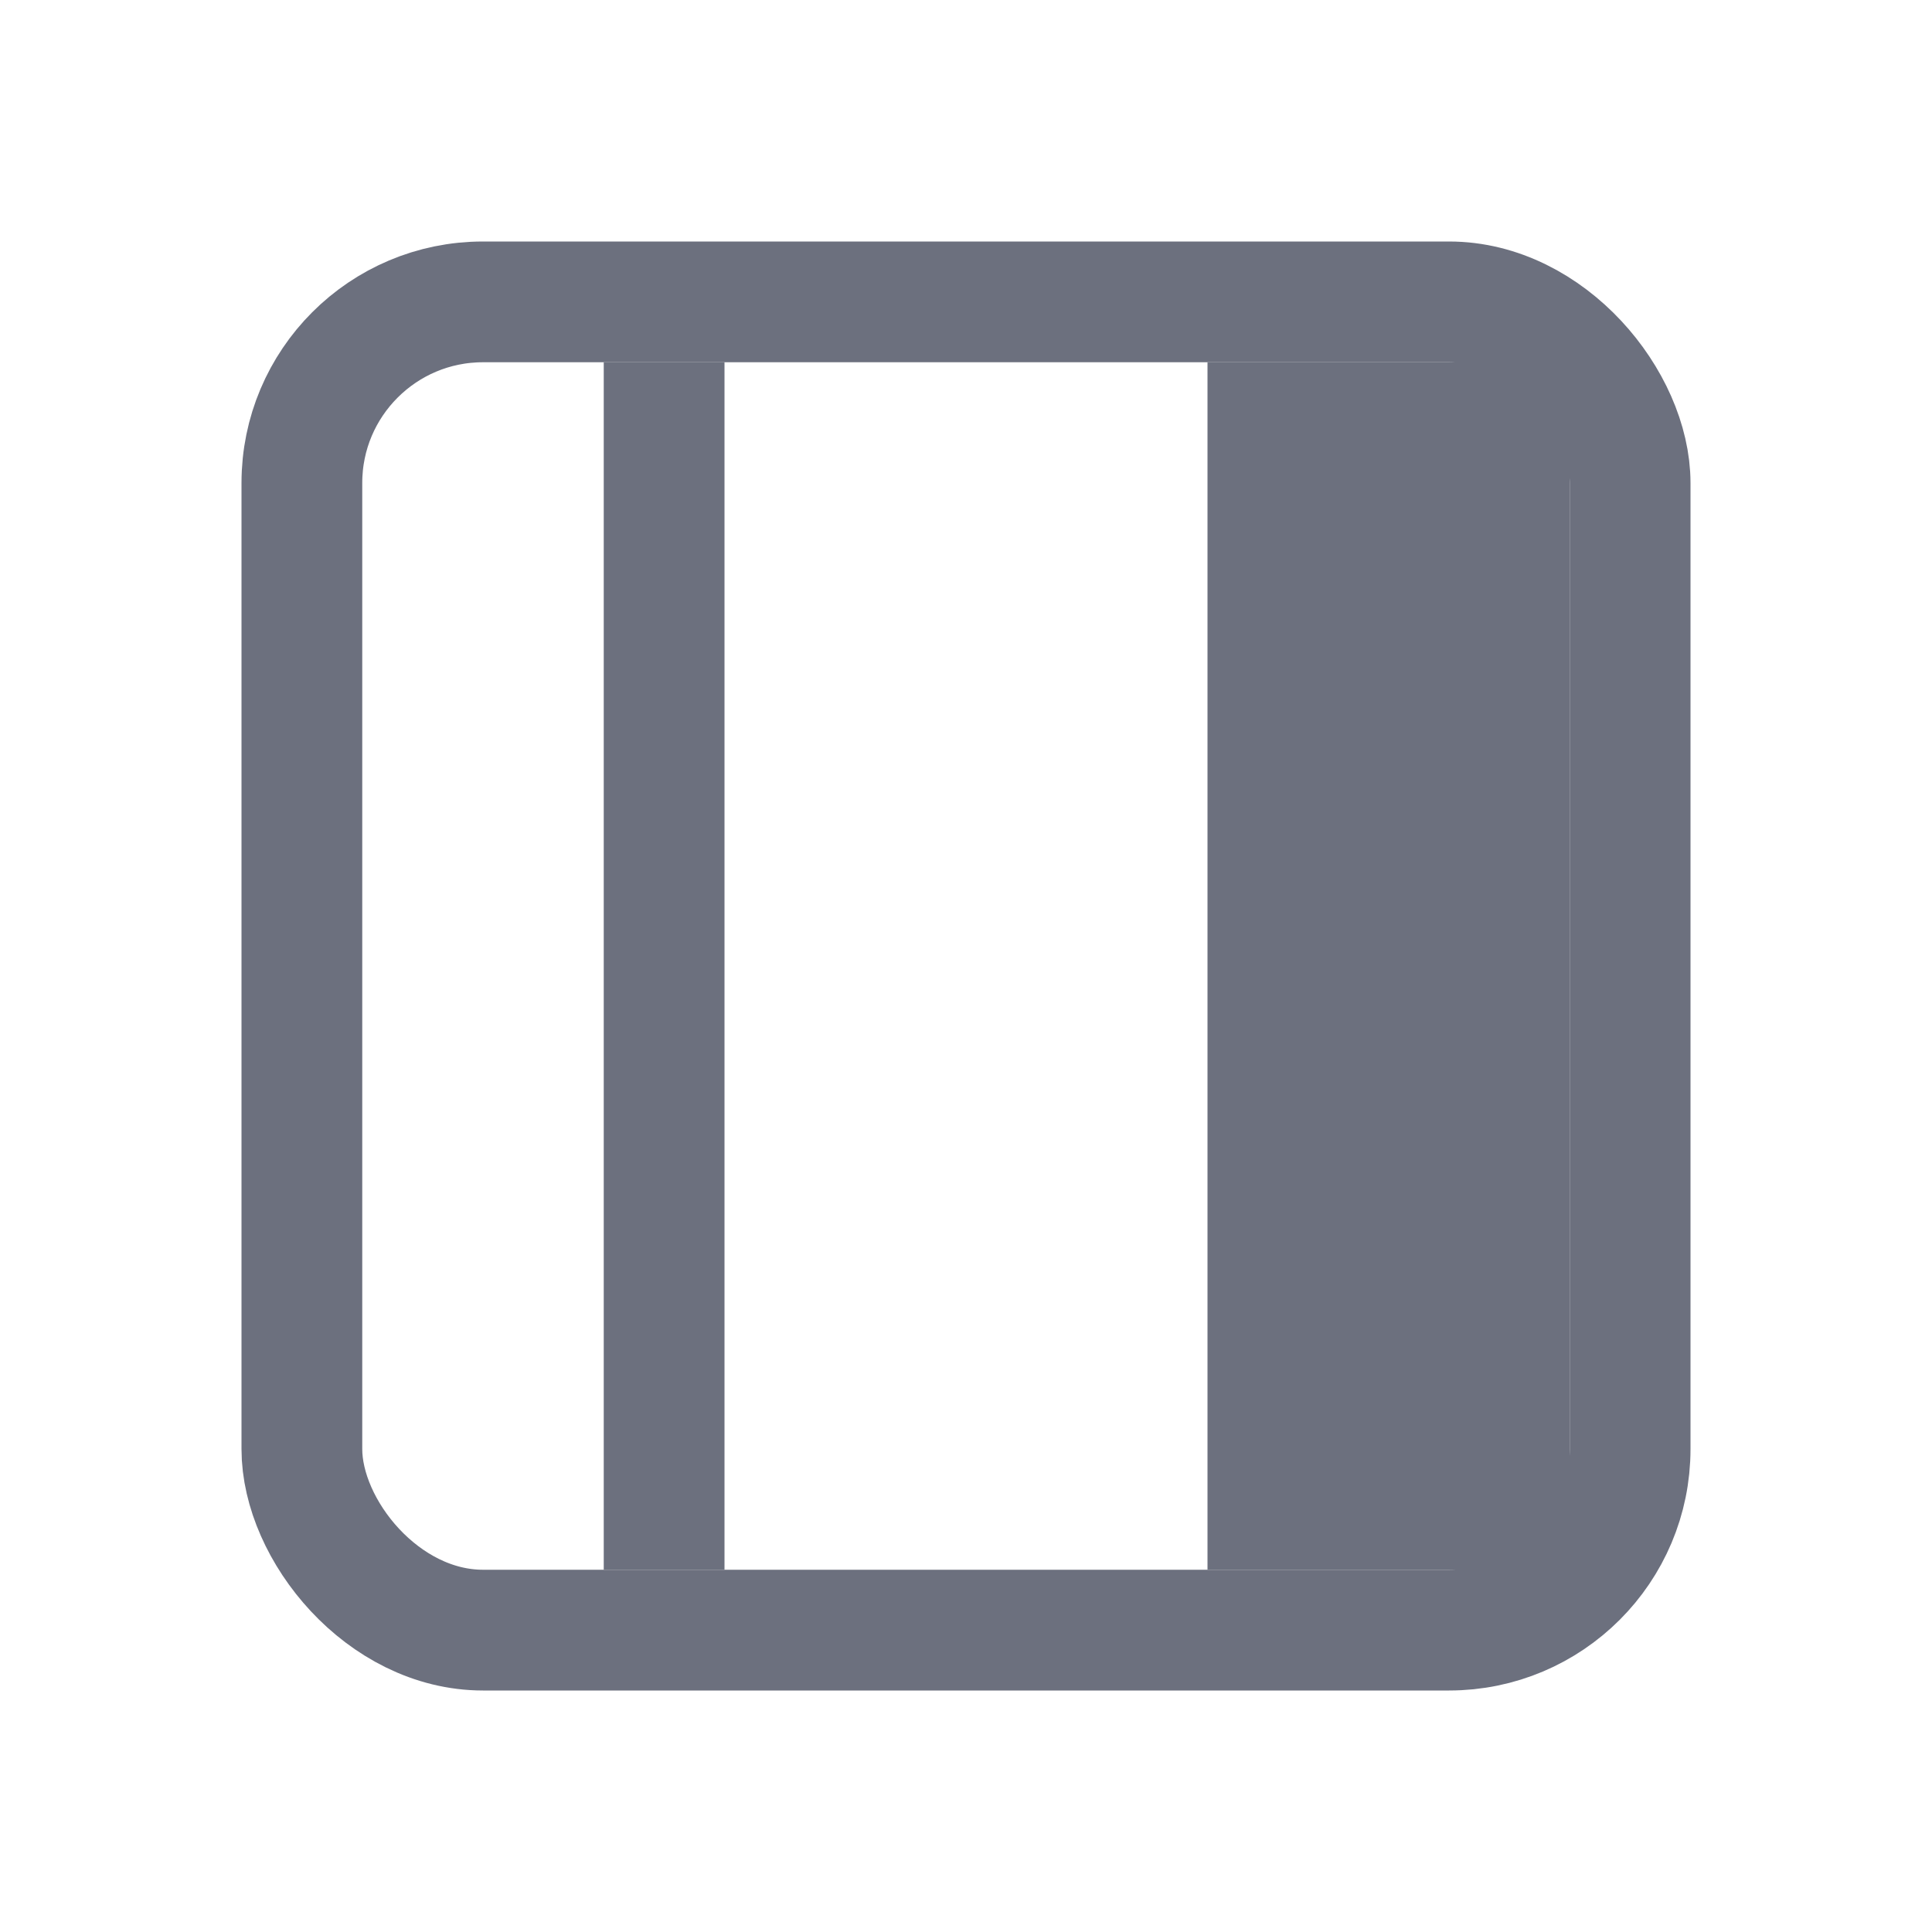 <svg width="16" height="16" viewBox="0 0 16 16" fill="none" xmlns="http://www.w3.org/2000/svg"><path fill="#6C707E" d="M10 3h3v10h-3zM5 3h1v10H5z"/><rect x="2.5" y="2.5" width="11" height="11" rx="1.5" stroke="#6C707E"/></svg>